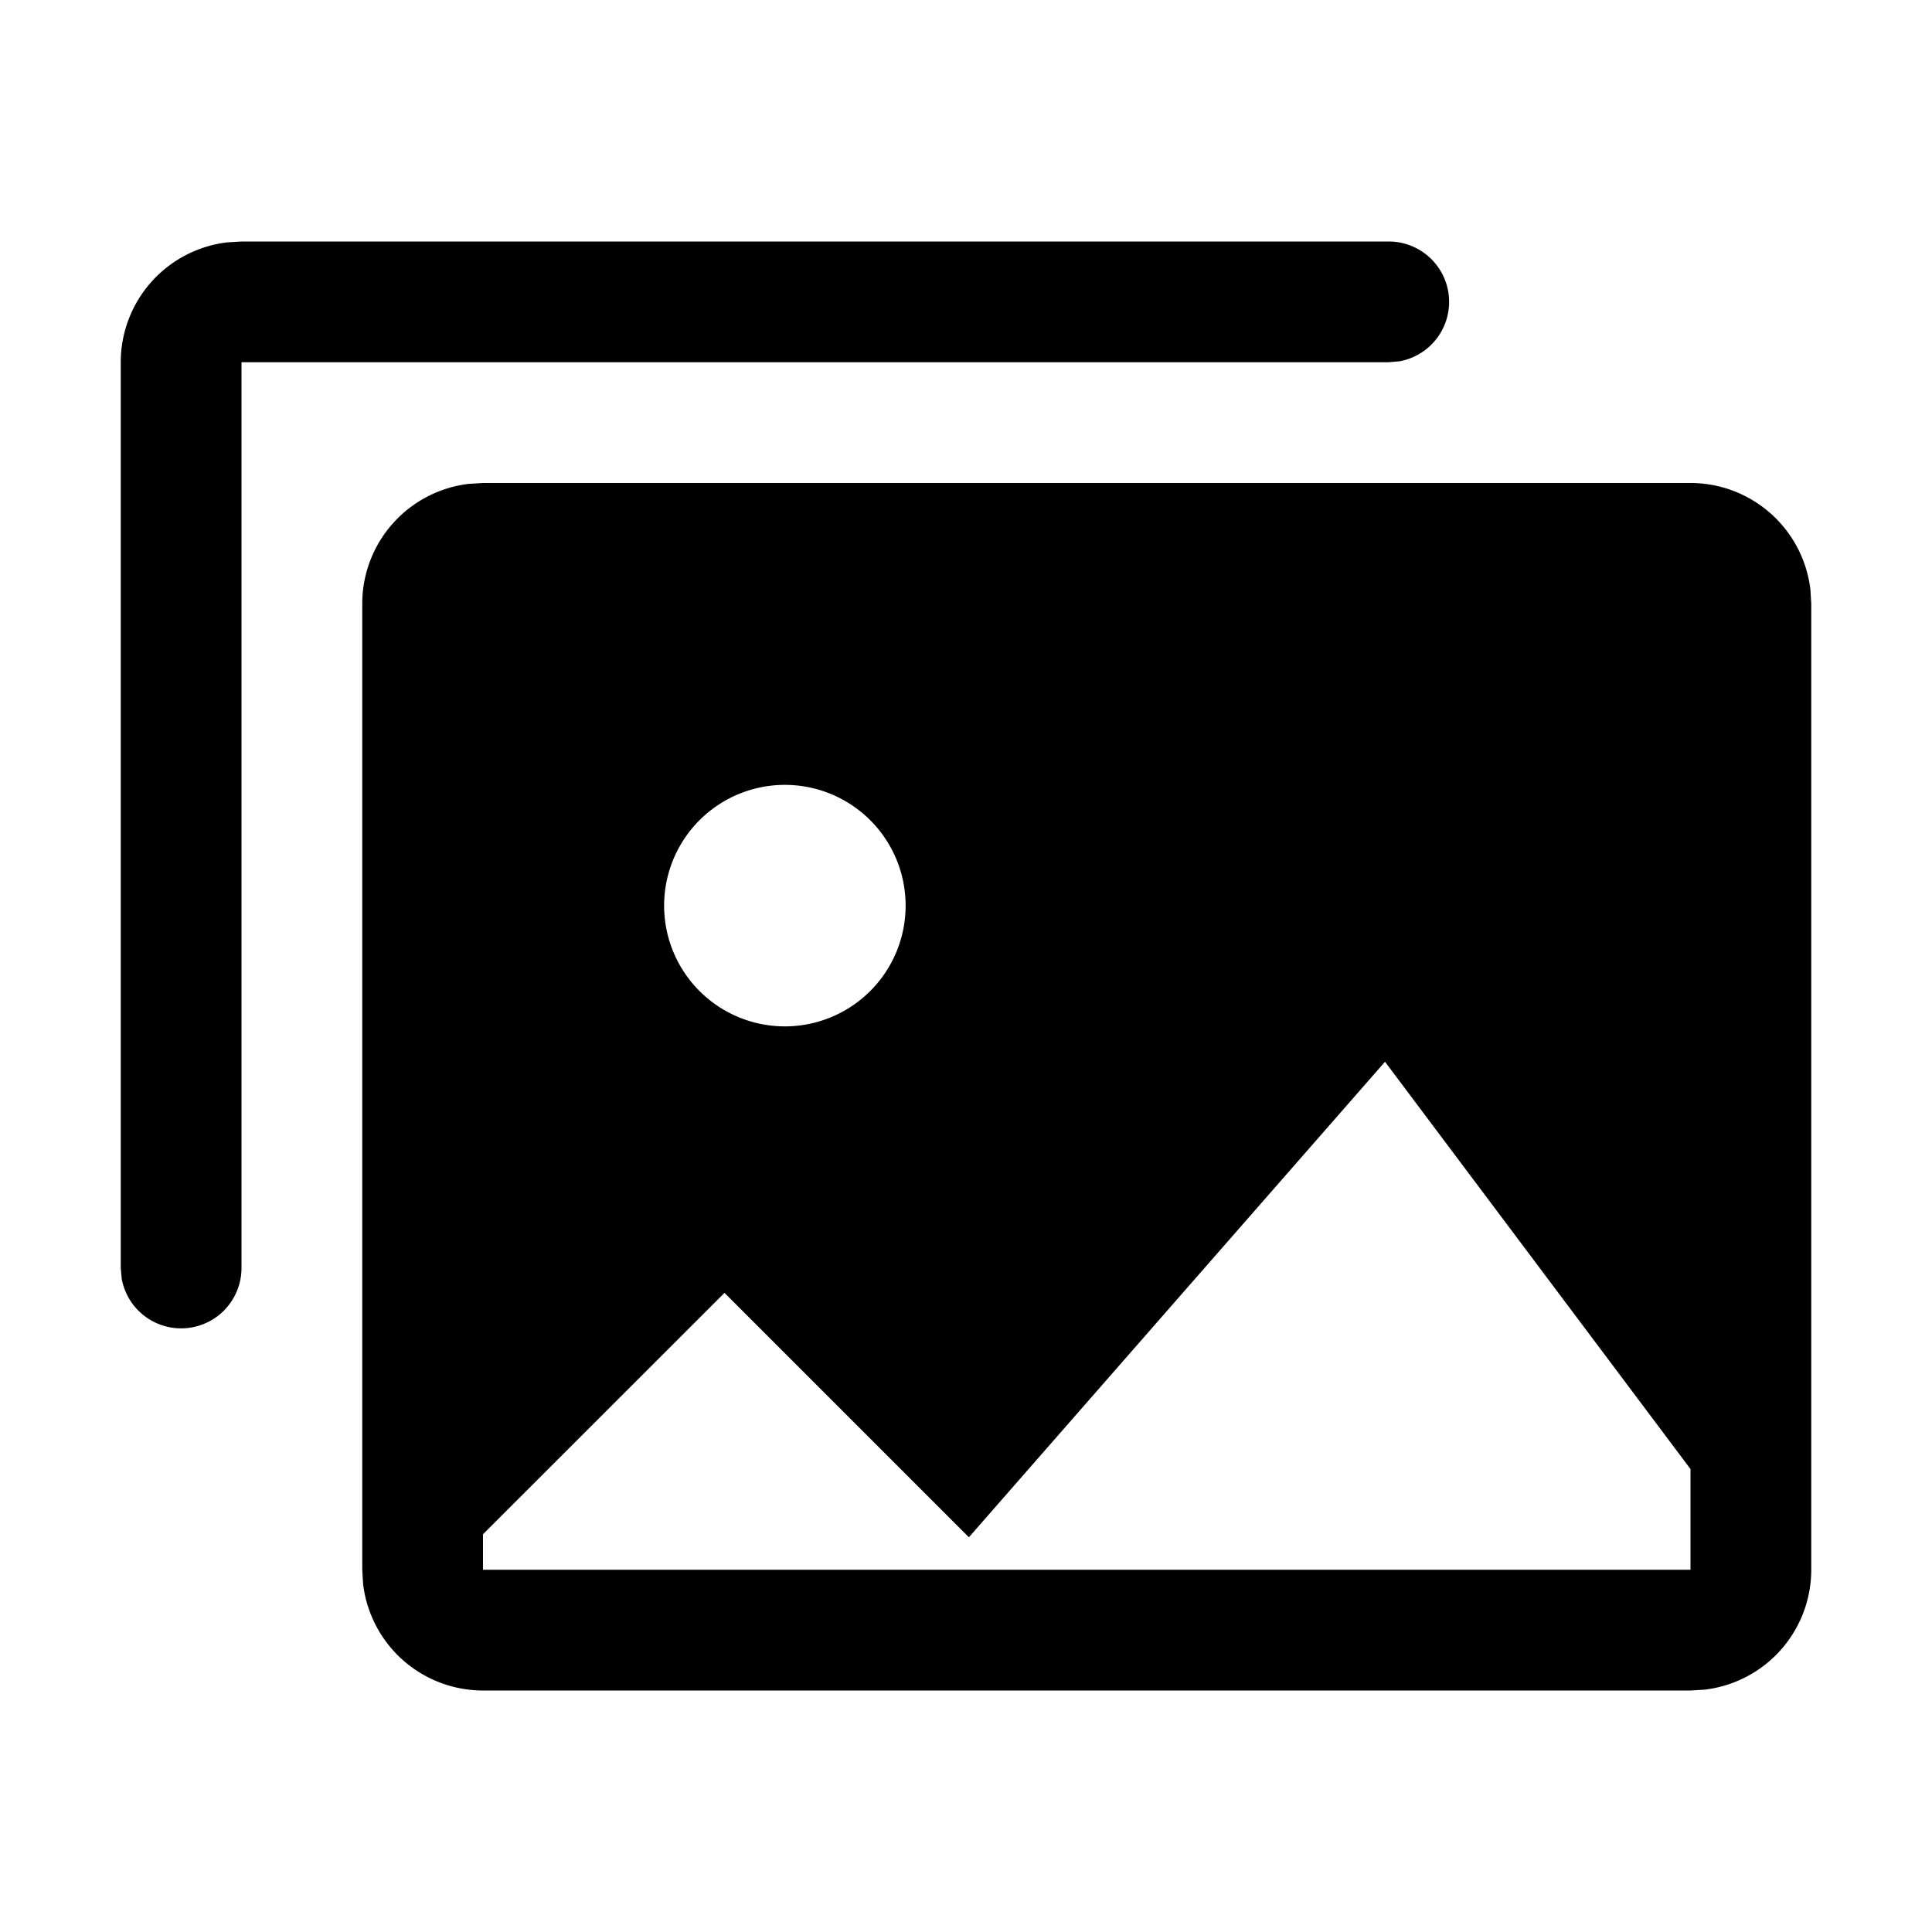 <svg xmlns="http://www.w3.org/2000/svg" width="16" height="16"><path d="M14 4a1 1 0 01.993.883L15 5v8a1 1 0 01-.883.993L14 14H4a1 1 0 01-.993-.883L3 13V5a1 1 0 01.883-.993L4 4h10zm-2.53 4.793l-3.446 3.938L6 10.707l-2 1.999V13h10v-.834l-2.53-3.373zM11.5 2a.5.5 0 01.09.992L11.5 3H2v7.5a.5.5 0 01-.992.09L1 10.5V3a1 1 0 01.883-.993L2 2h9.5zm-5 4.5a1 1 0 100 2 1 1 0 000-2z"/></svg>